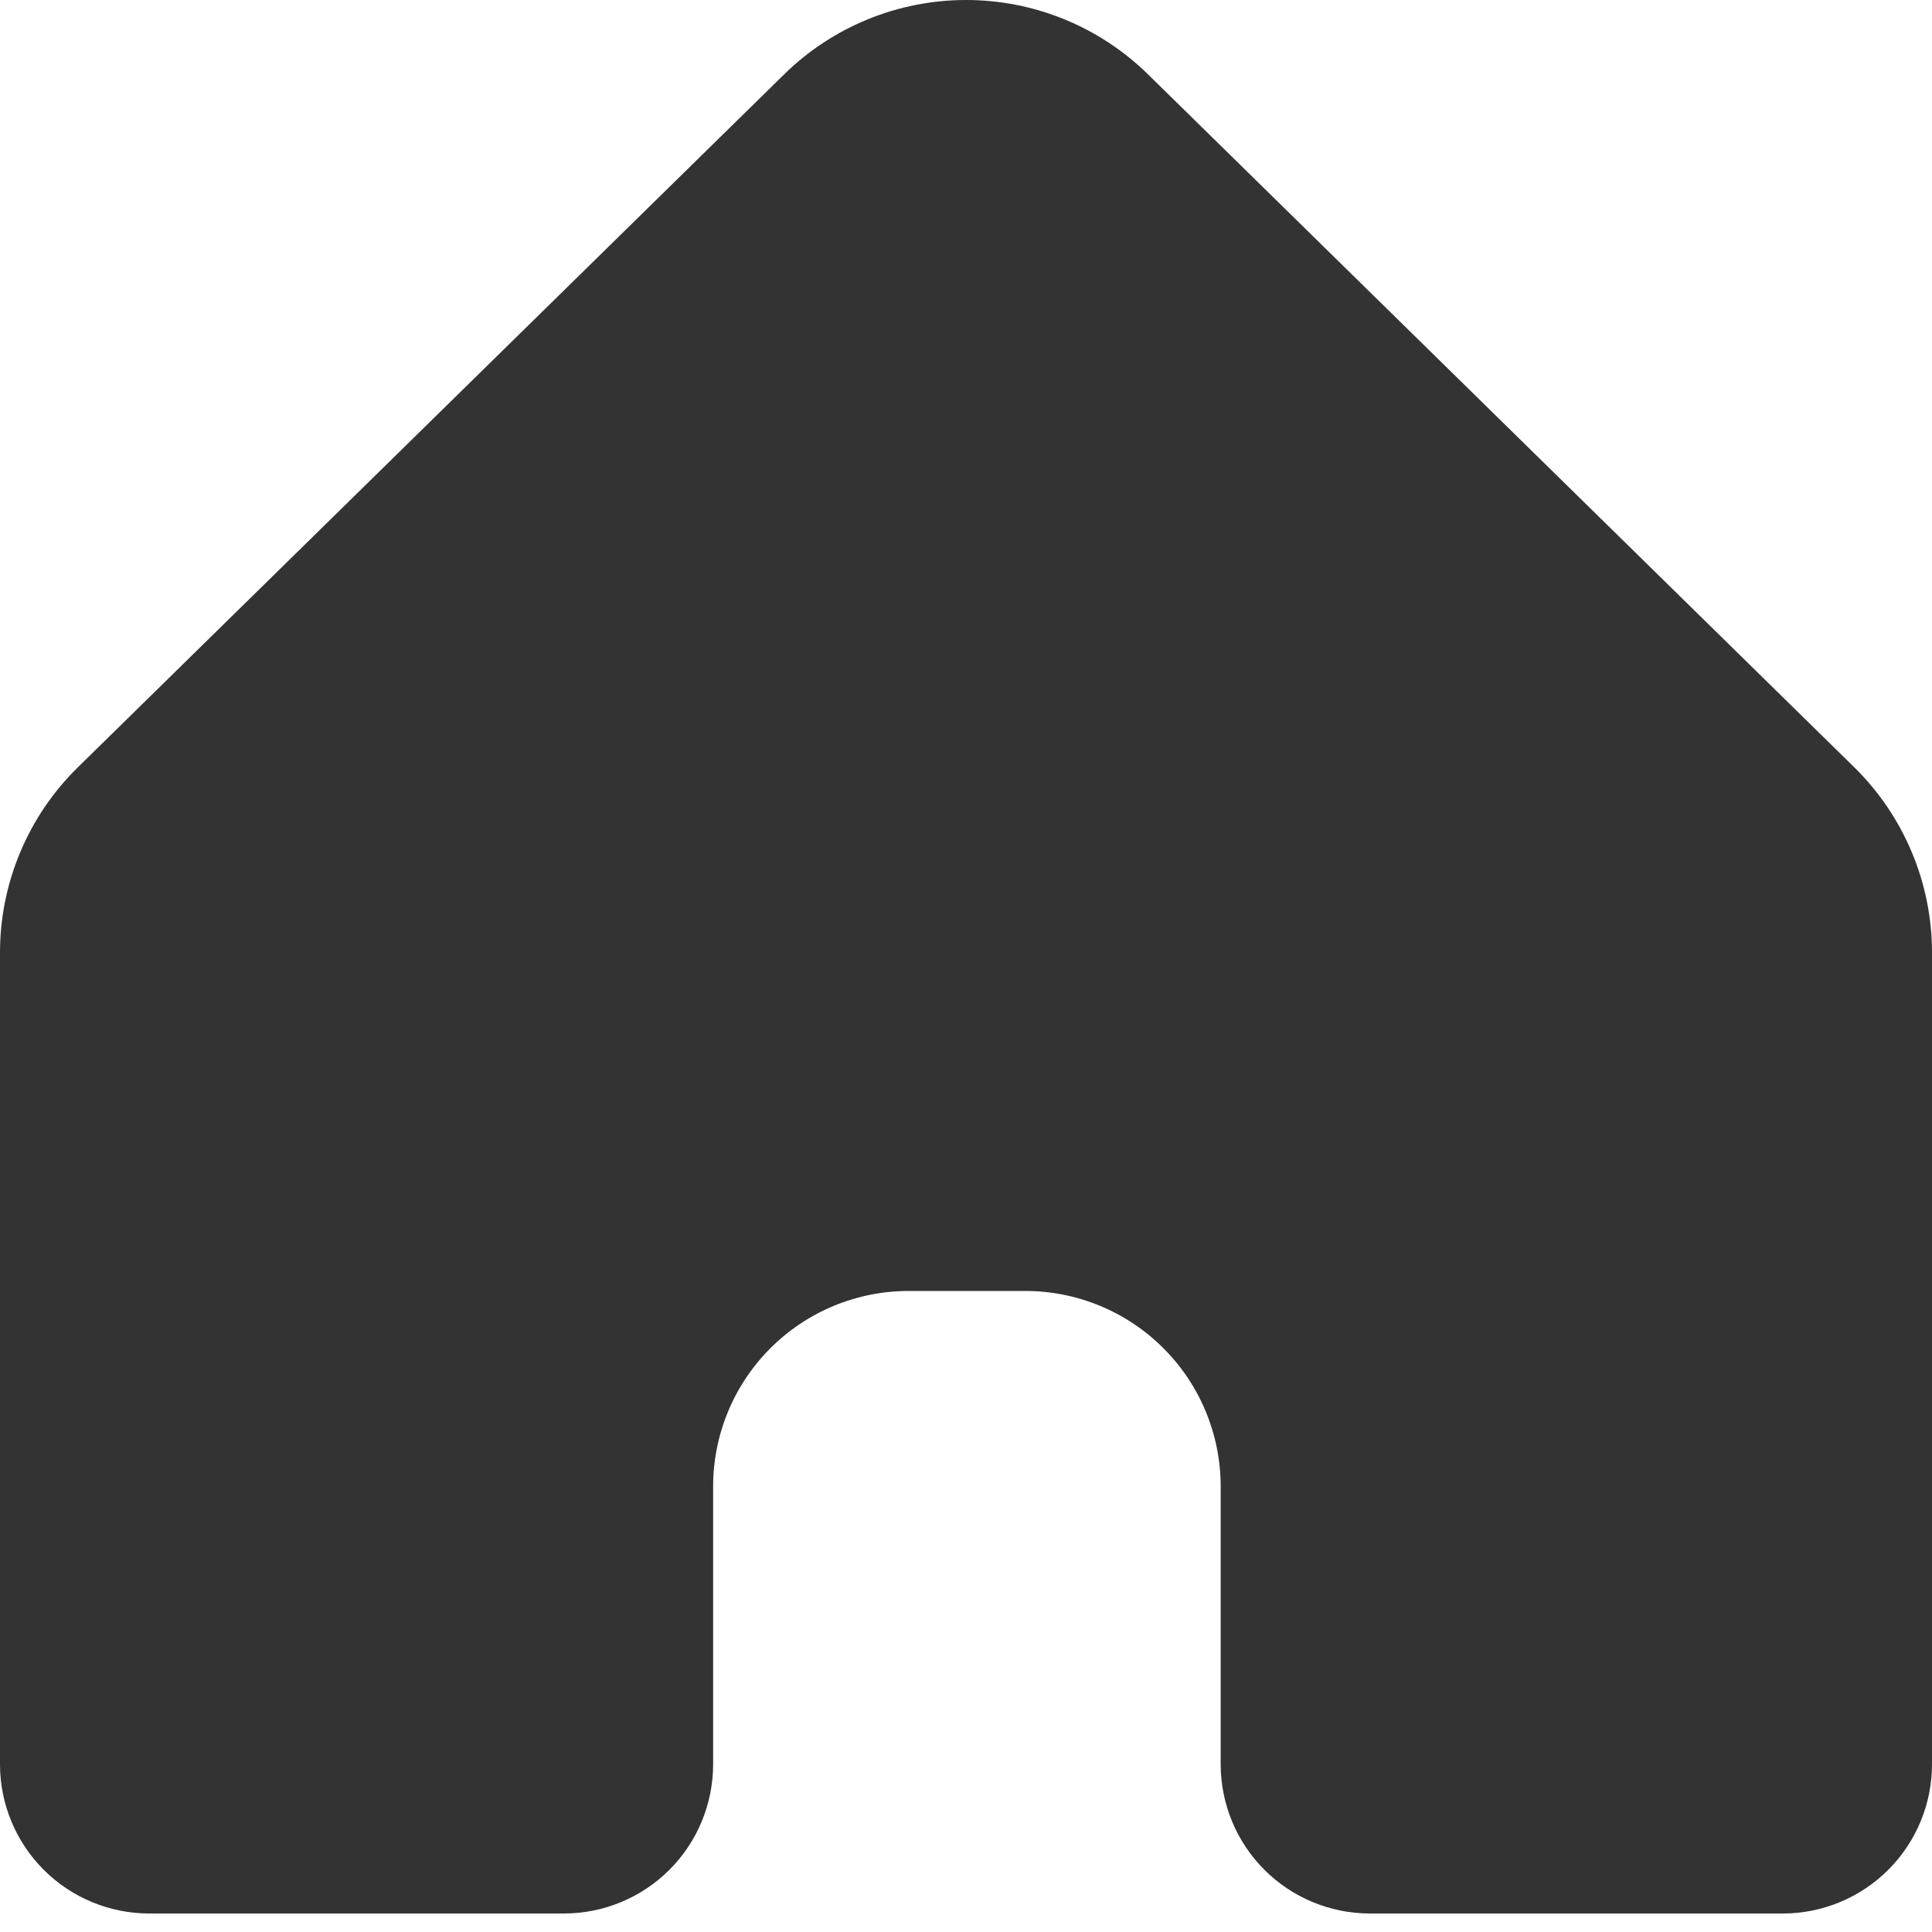 <svg width="50" height="50" viewBox="0 0 50 50" fill="none" xmlns="http://www.w3.org/2000/svg">
<g clip-path="url(#clip0_38_45)">
<path d="M50 24.652V45.663C49.999 46.686 49.592 47.667 48.869 48.39C48.146 49.113 47.165 49.52 46.143 49.521H35.449C34.426 49.52 33.446 49.113 32.722 48.39C31.999 47.667 31.593 46.686 31.591 45.663V38.474C31.592 37.809 31.461 37.15 31.207 36.535C30.953 35.921 30.58 35.362 30.109 34.892C29.639 34.421 29.08 34.048 28.466 33.794C27.851 33.54 27.192 33.409 26.527 33.41H23.52C22.855 33.409 22.196 33.54 21.581 33.794C20.967 34.048 20.408 34.421 19.938 34.892C19.467 35.362 19.094 35.921 18.84 36.535C18.586 37.15 18.455 37.809 18.456 38.474V45.663C18.454 46.686 18.048 47.667 17.325 48.39C16.601 49.113 15.621 49.52 14.598 49.521H3.857C2.835 49.52 1.854 49.113 1.131 48.39C0.408 47.667 0.001 46.686 0 45.663V24.652C0 23.759 0.179 22.875 0.525 22.052C0.87 21.229 1.377 20.483 2.015 19.858L20.298 1.92C21.554 0.689 23.243 0 25.002 0C26.761 0 28.45 0.689 29.706 1.92L47.989 19.858C48.626 20.484 49.131 21.23 49.476 22.053C49.822 22.876 50 23.76 50 24.652Z" fill="#333333"/>
</g>
<defs>
<clipPath id="clip0_38_45">
<rect width="50" height="50" fill="white"/>
</clipPath>
</defs>
</svg>
